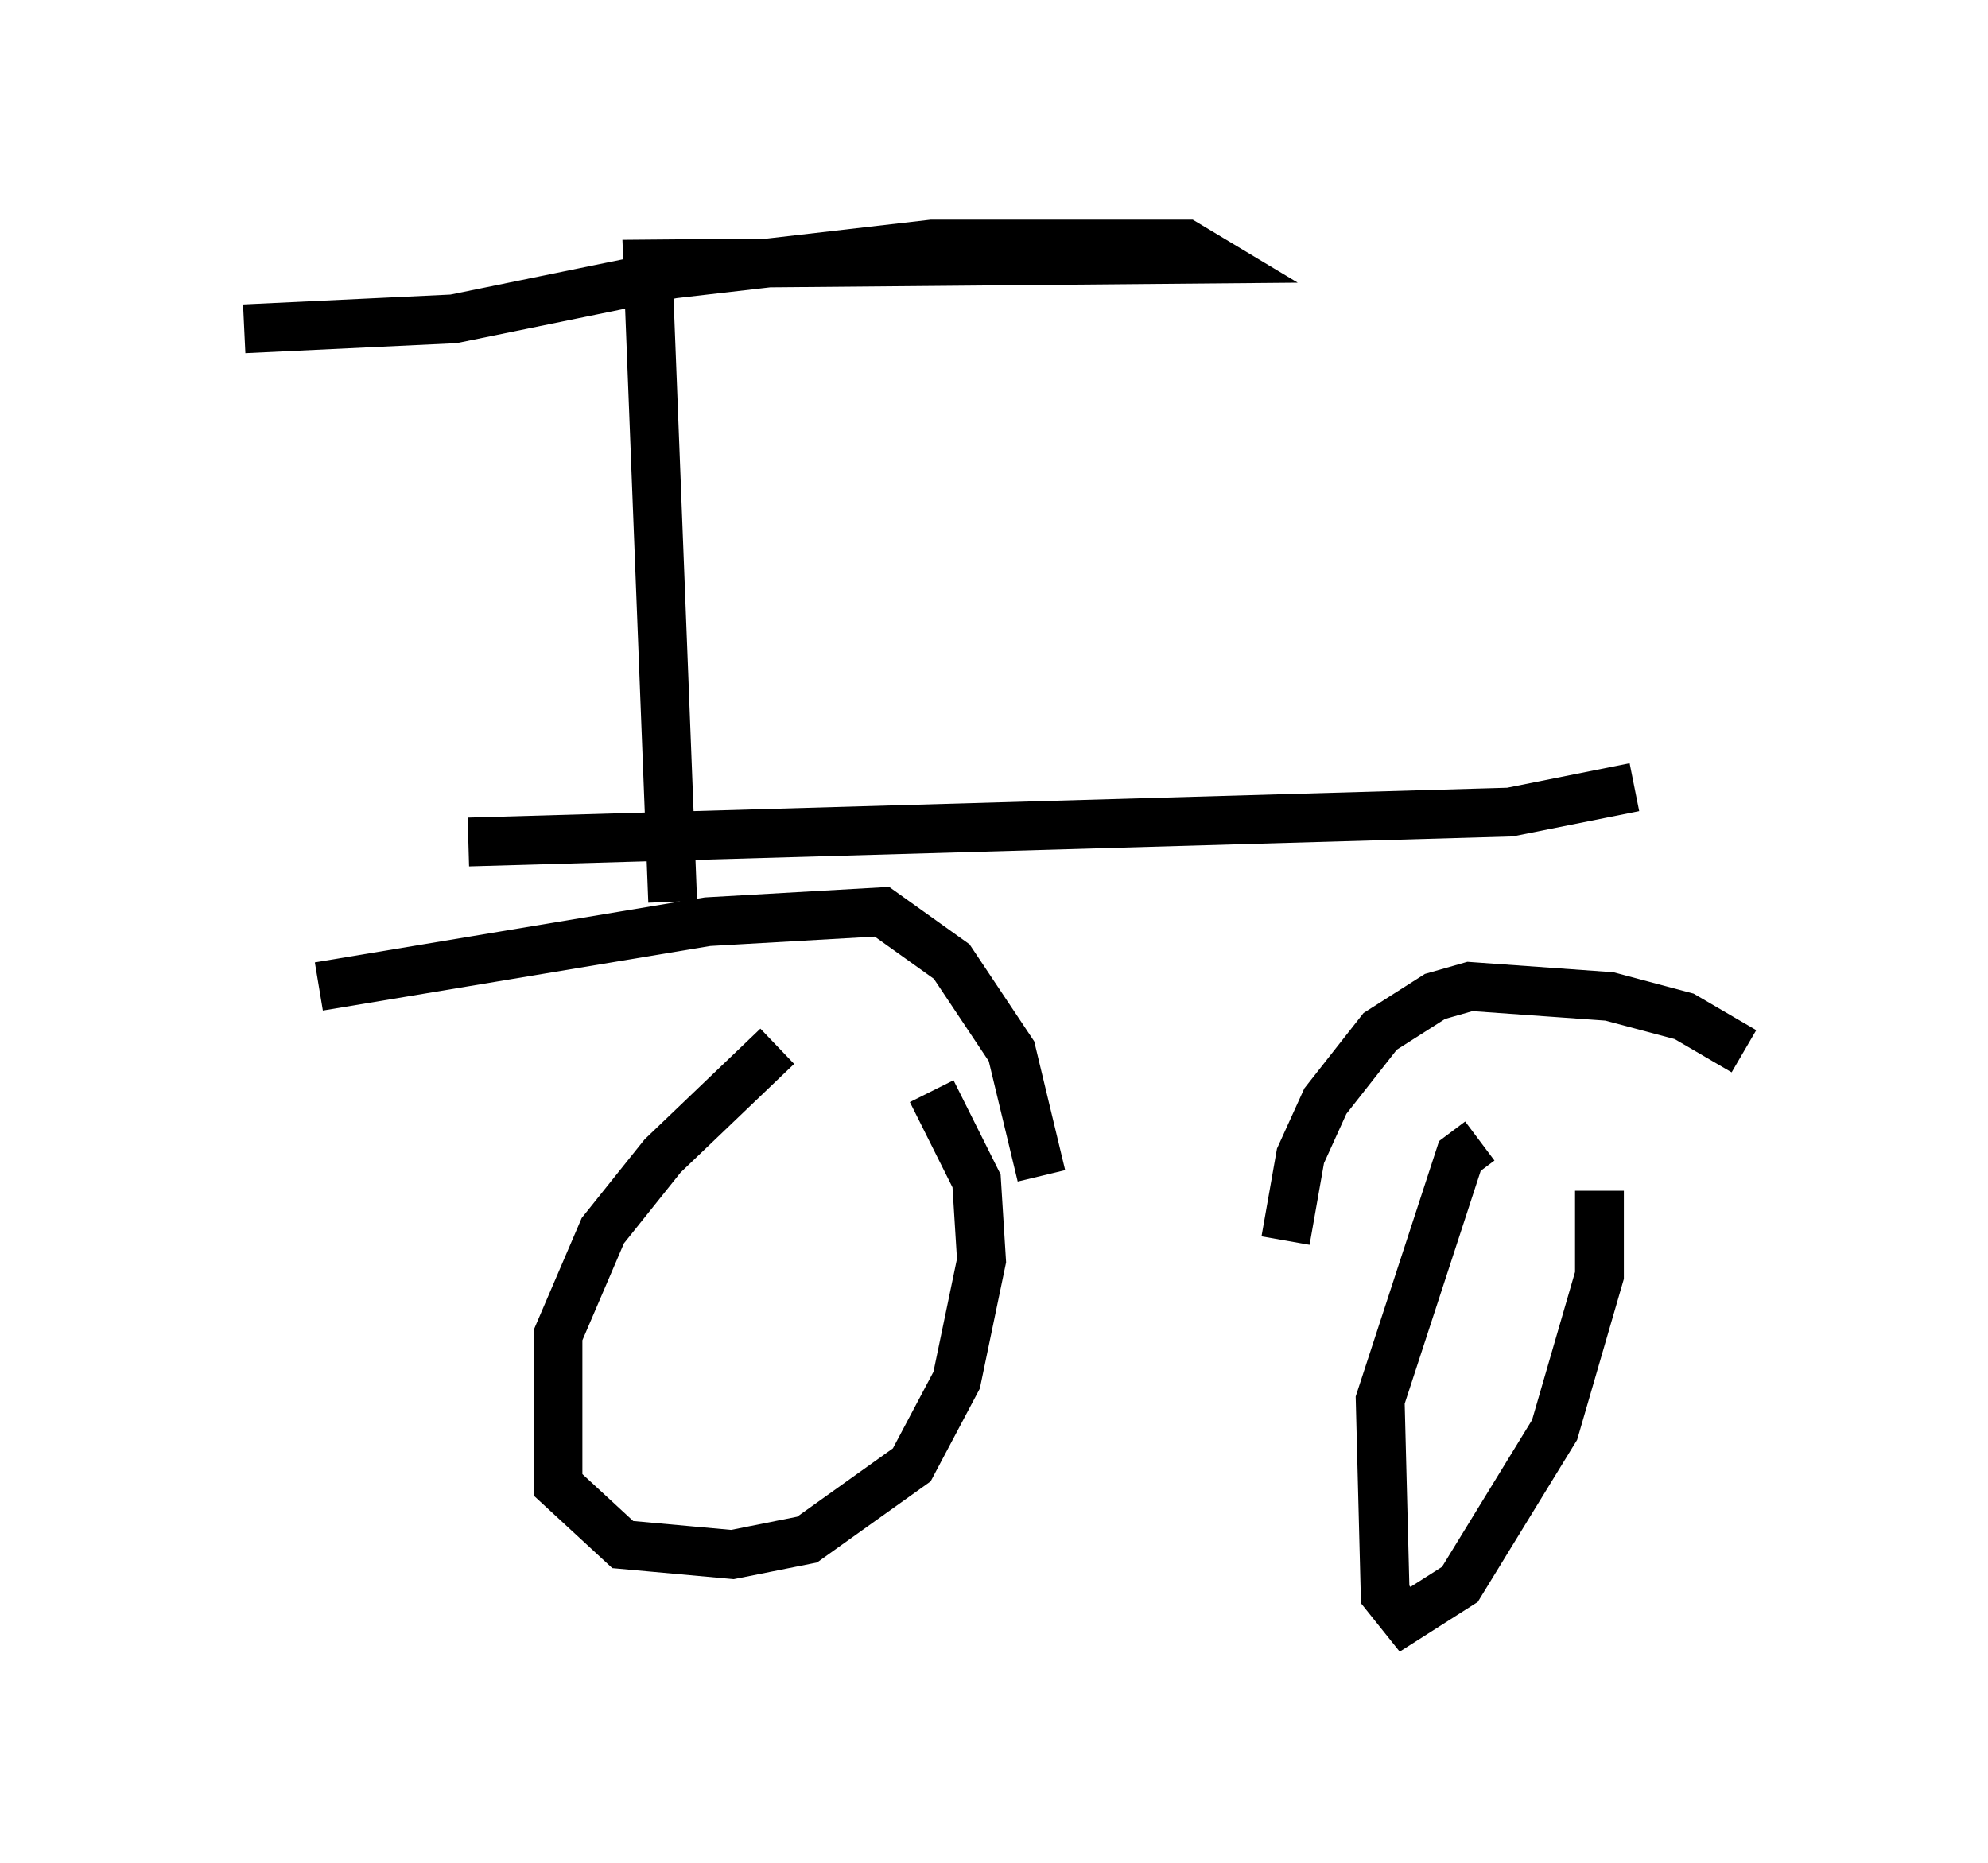 <?xml version="1.0" encoding="utf-8" ?>
<svg baseProfile="full" height="38.175" version="1.1" width="40.727" xmlns="http://www.w3.org/2000/svg" xmlns:ev="http://www.w3.org/2001/xml-events" xmlns:xlink="http://www.w3.org/1999/xlink"><defs /><rect fill="white" height="38.175" width="40.727" x="0" y="0" /><path d="M16.331, 21.436 m-0.408, 0.0 l-2.348, 2.246 -1.225, 1.531 l-0.919, 2.144 0.0, 3.063 l1.327, 1.225 2.246, 0.204 l1.531, -0.306 2.144, -1.531 l0.919, -1.735 0.51, -2.45 l-0.102, -1.633 -0.919, -1.838 m11.229, 1.021 l-0.408, 0.306 -1.633, 5.002 l0.102, 3.981 0.408, 0.51 l1.123, -0.715 1.94, -3.165 l0.919, -3.165 0.0, -1.735 m2.96, -2.858 l-1.225, -0.715 -1.531, -0.408 l-2.858, -0.204 -0.715, 0.204 l-1.123, 0.715 -1.123, 1.429 l-0.51, 1.123 -0.306, 1.735 m-19.804, -5.206 l7.963, -1.327 3.573, -0.204 l1.429, 1.021 1.225, 1.838 l0.613, 2.552 m-11.74, -6.84 l21.336, -0.613 2.552, -0.51 m-19.702, 2.348 l-0.51, -13.067 11.536, -0.102 l-0.51, -0.306 -5.206, 0.0 l-5.308, 0.613 -4.492, 0.919 l-4.288, 0.204 m26.338, -1.531 " fill="none" stroke="black" stroke-width="1" /></svg>